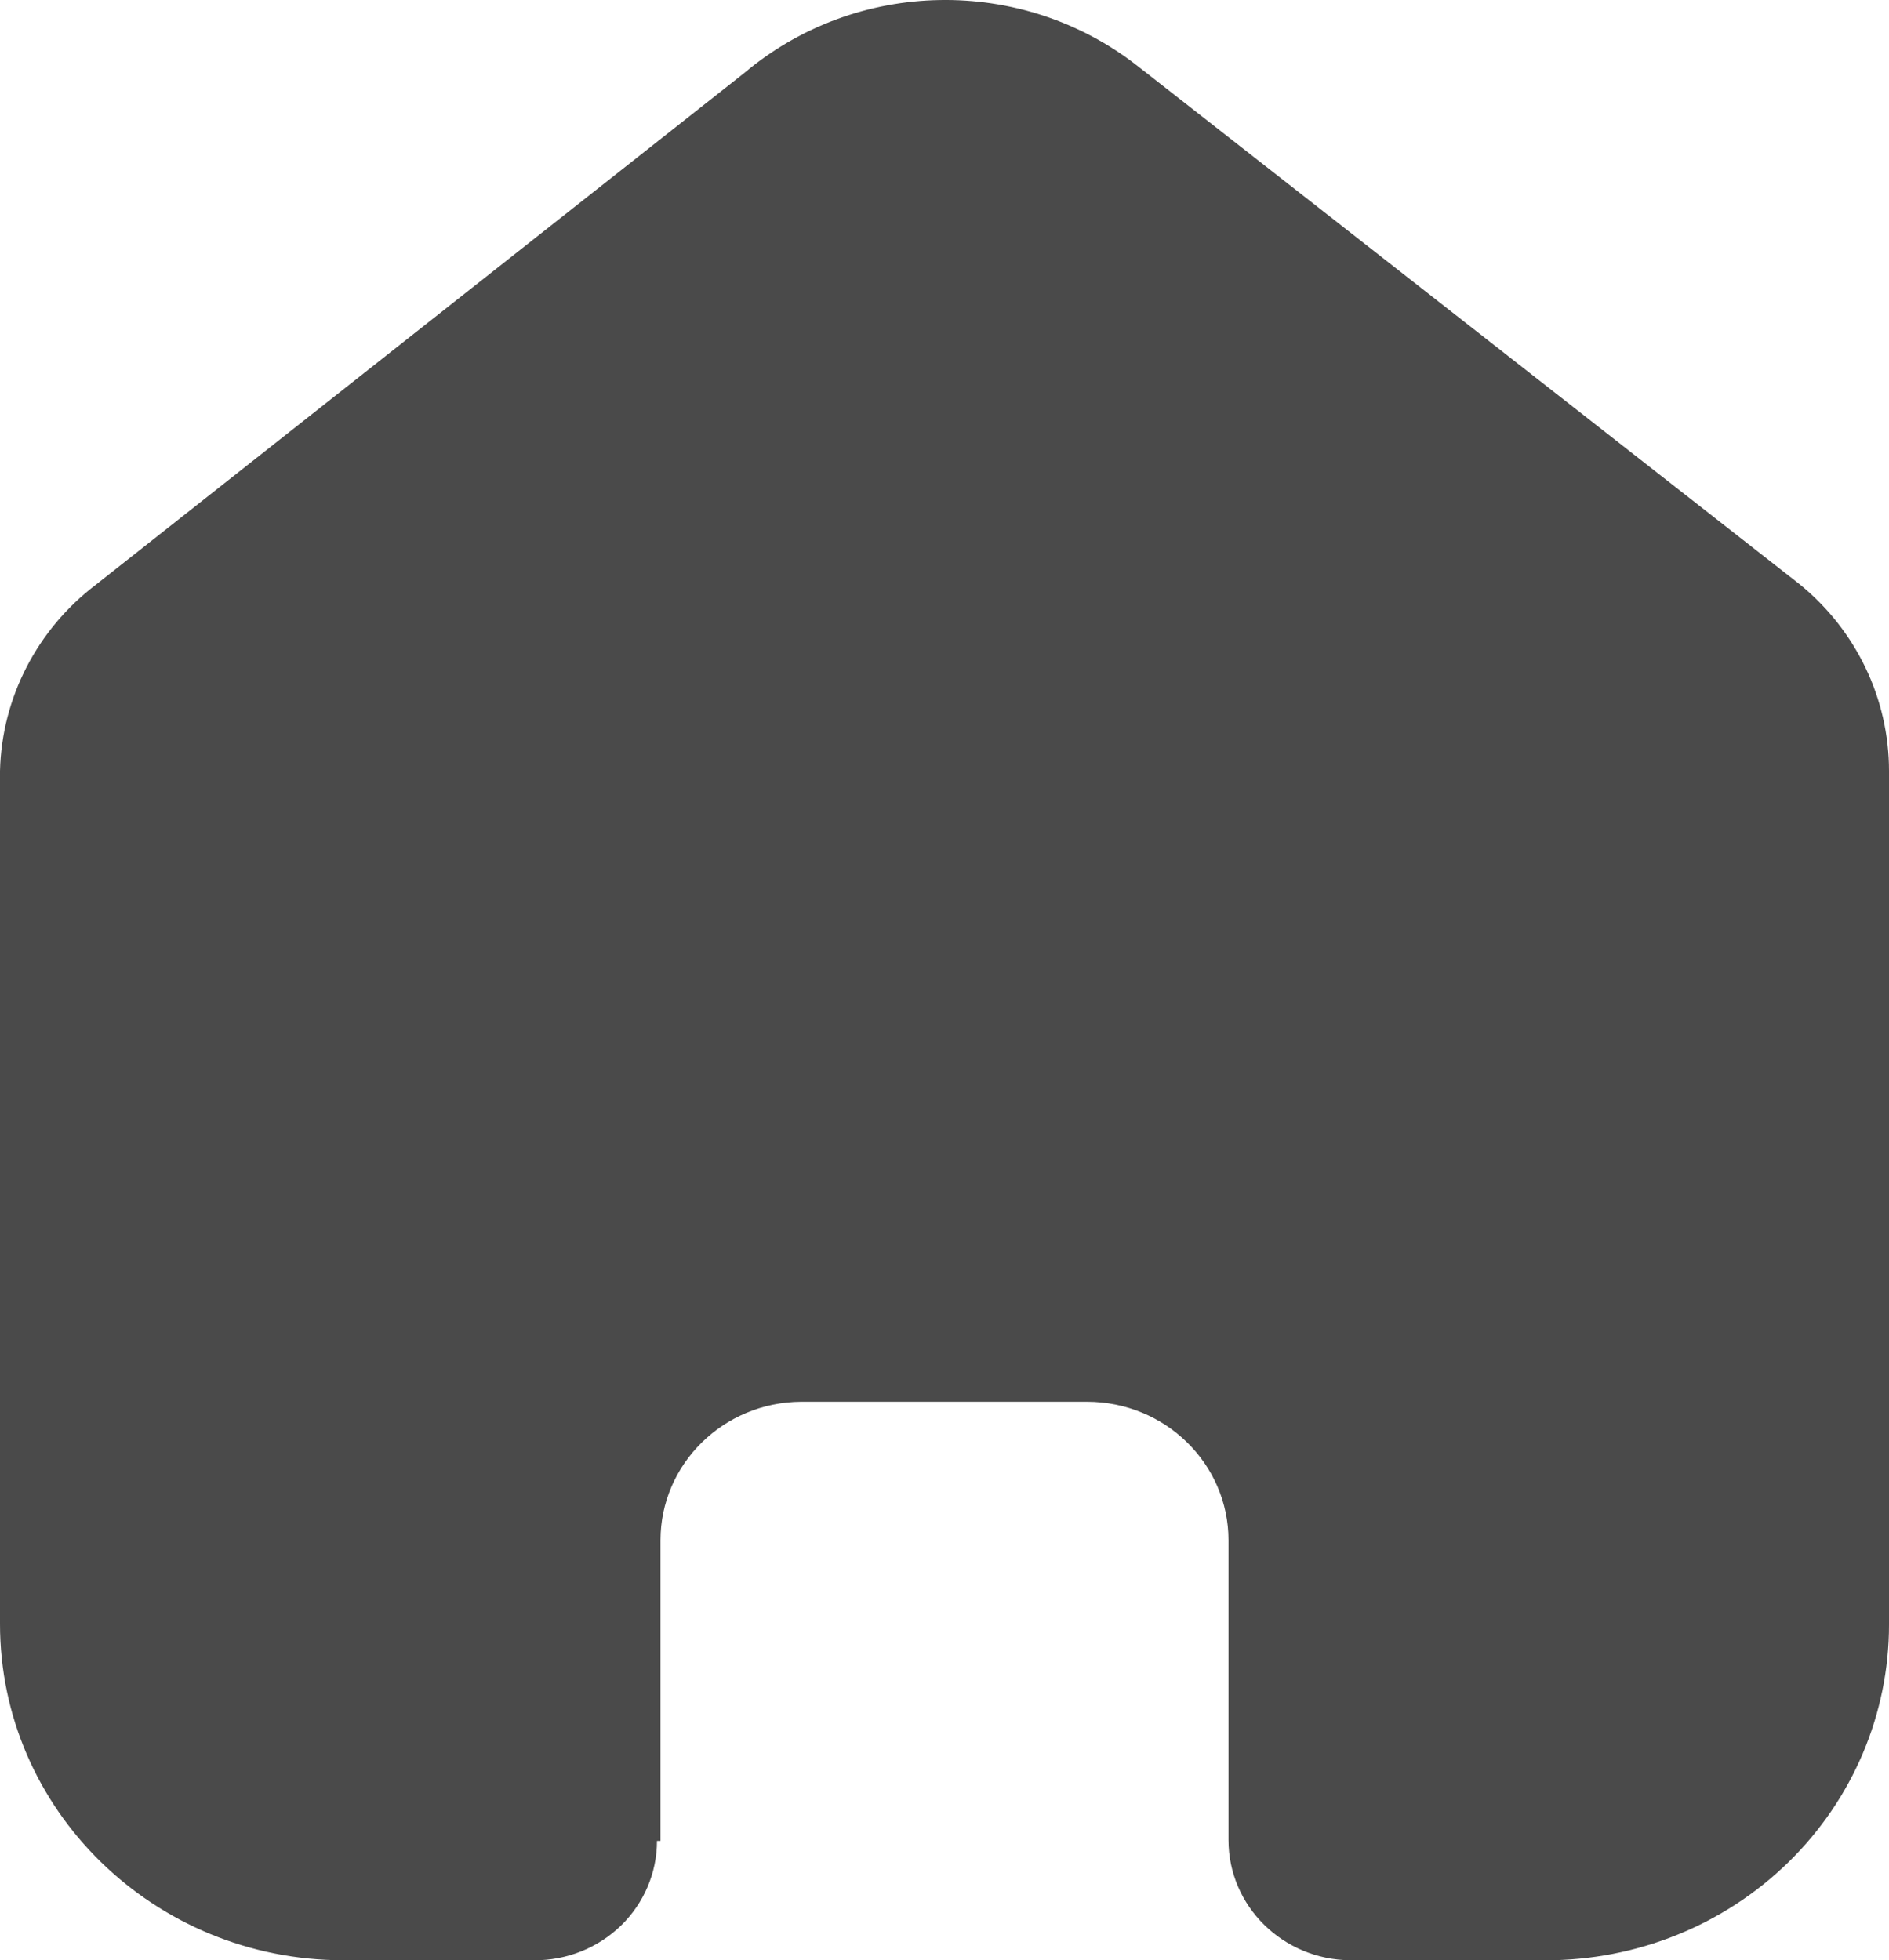 <svg width="53" height="55" viewBox="0 0 53 55" fill="none" xmlns="http://www.w3.org/2000/svg">
<path d="M18.532 51.651V43.217C18.532 41.08 20.295 39.343 22.479 39.33H30.496C32.69 39.33 34.468 41.07 34.468 43.217V51.626C34.467 53.48 35.995 54.986 37.889 55H43.359C45.914 55.006 48.366 54.018 50.175 52.252C51.983 50.486 53 48.089 53 45.588V21.631C53 19.611 52.085 17.695 50.502 16.4L31.92 1.854C28.672 -0.69 24.032 -0.608 20.88 2.05L2.697 16.4C1.04 17.657 0.049 19.579 0 21.631V45.564C0 50.775 4.316 55 9.641 55H14.986C15.898 55.006 16.774 54.656 17.422 54.028C18.069 53.399 18.433 52.543 18.433 51.651H18.532Z" fill="#4A4A4A"/>
</svg>
